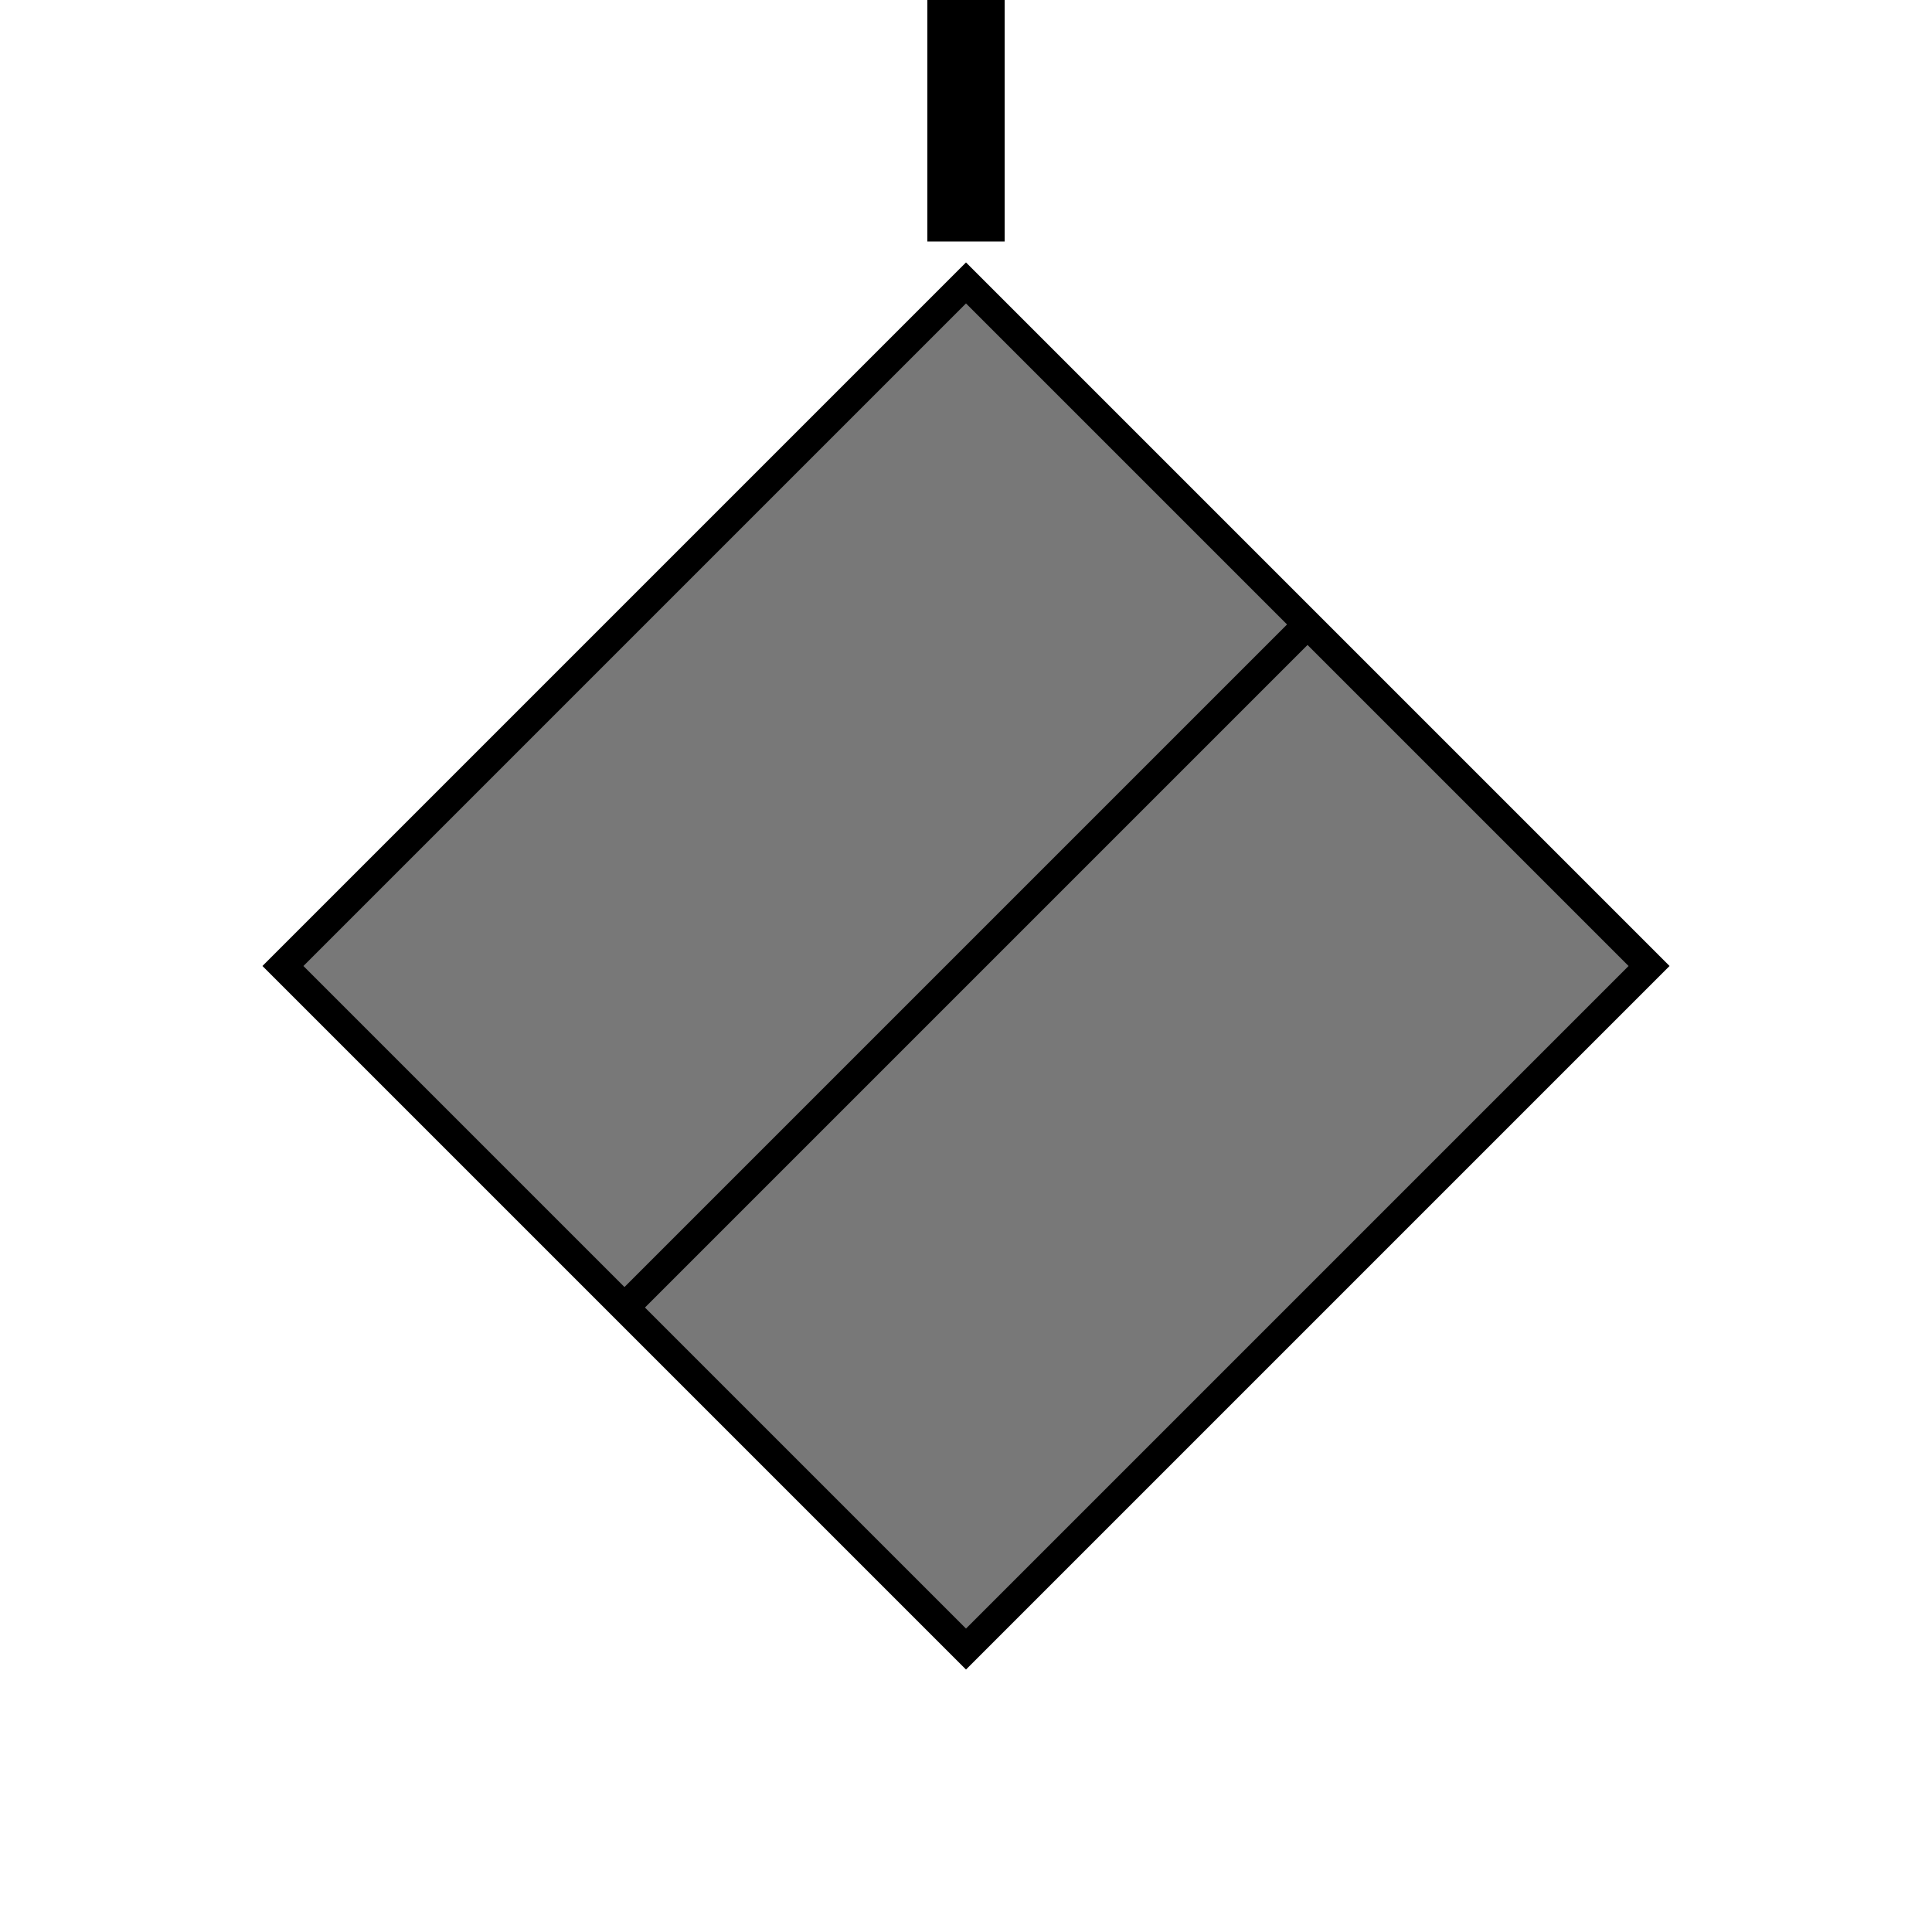 
		<svg id="svg-generator" version="1.1" xmlns="http://www.w3.org/2000/svg" xmlns:xlink="http://www.w3.org/1999/xlink" x="0px" y="0px" width="200px" height="200px" viewBox="0 0 200 200" enable-background="new 0 0 200 200" xml:space="preserve"><rect class="indentityContainer" x="50" y="50" width="100" height="100" transform="rotate(45, 100, 100)" style="stroke: rgb(0, 0, 0); stroke-width: 3; opacity: 1; fill: rgb(120, 120, 120);"></rect><line class="indentityContainer" x1="65" y1="135" x2="135" y2="65" style="stroke: rgb(0, 0, 0); stroke-width: 3; opacity: 1;"></line><rect class="indentityContainer" x="96" y="0" height="25" width="8" style="fill: rgb(0, 0, 0); opacity: 1;"></rect></svg>
	